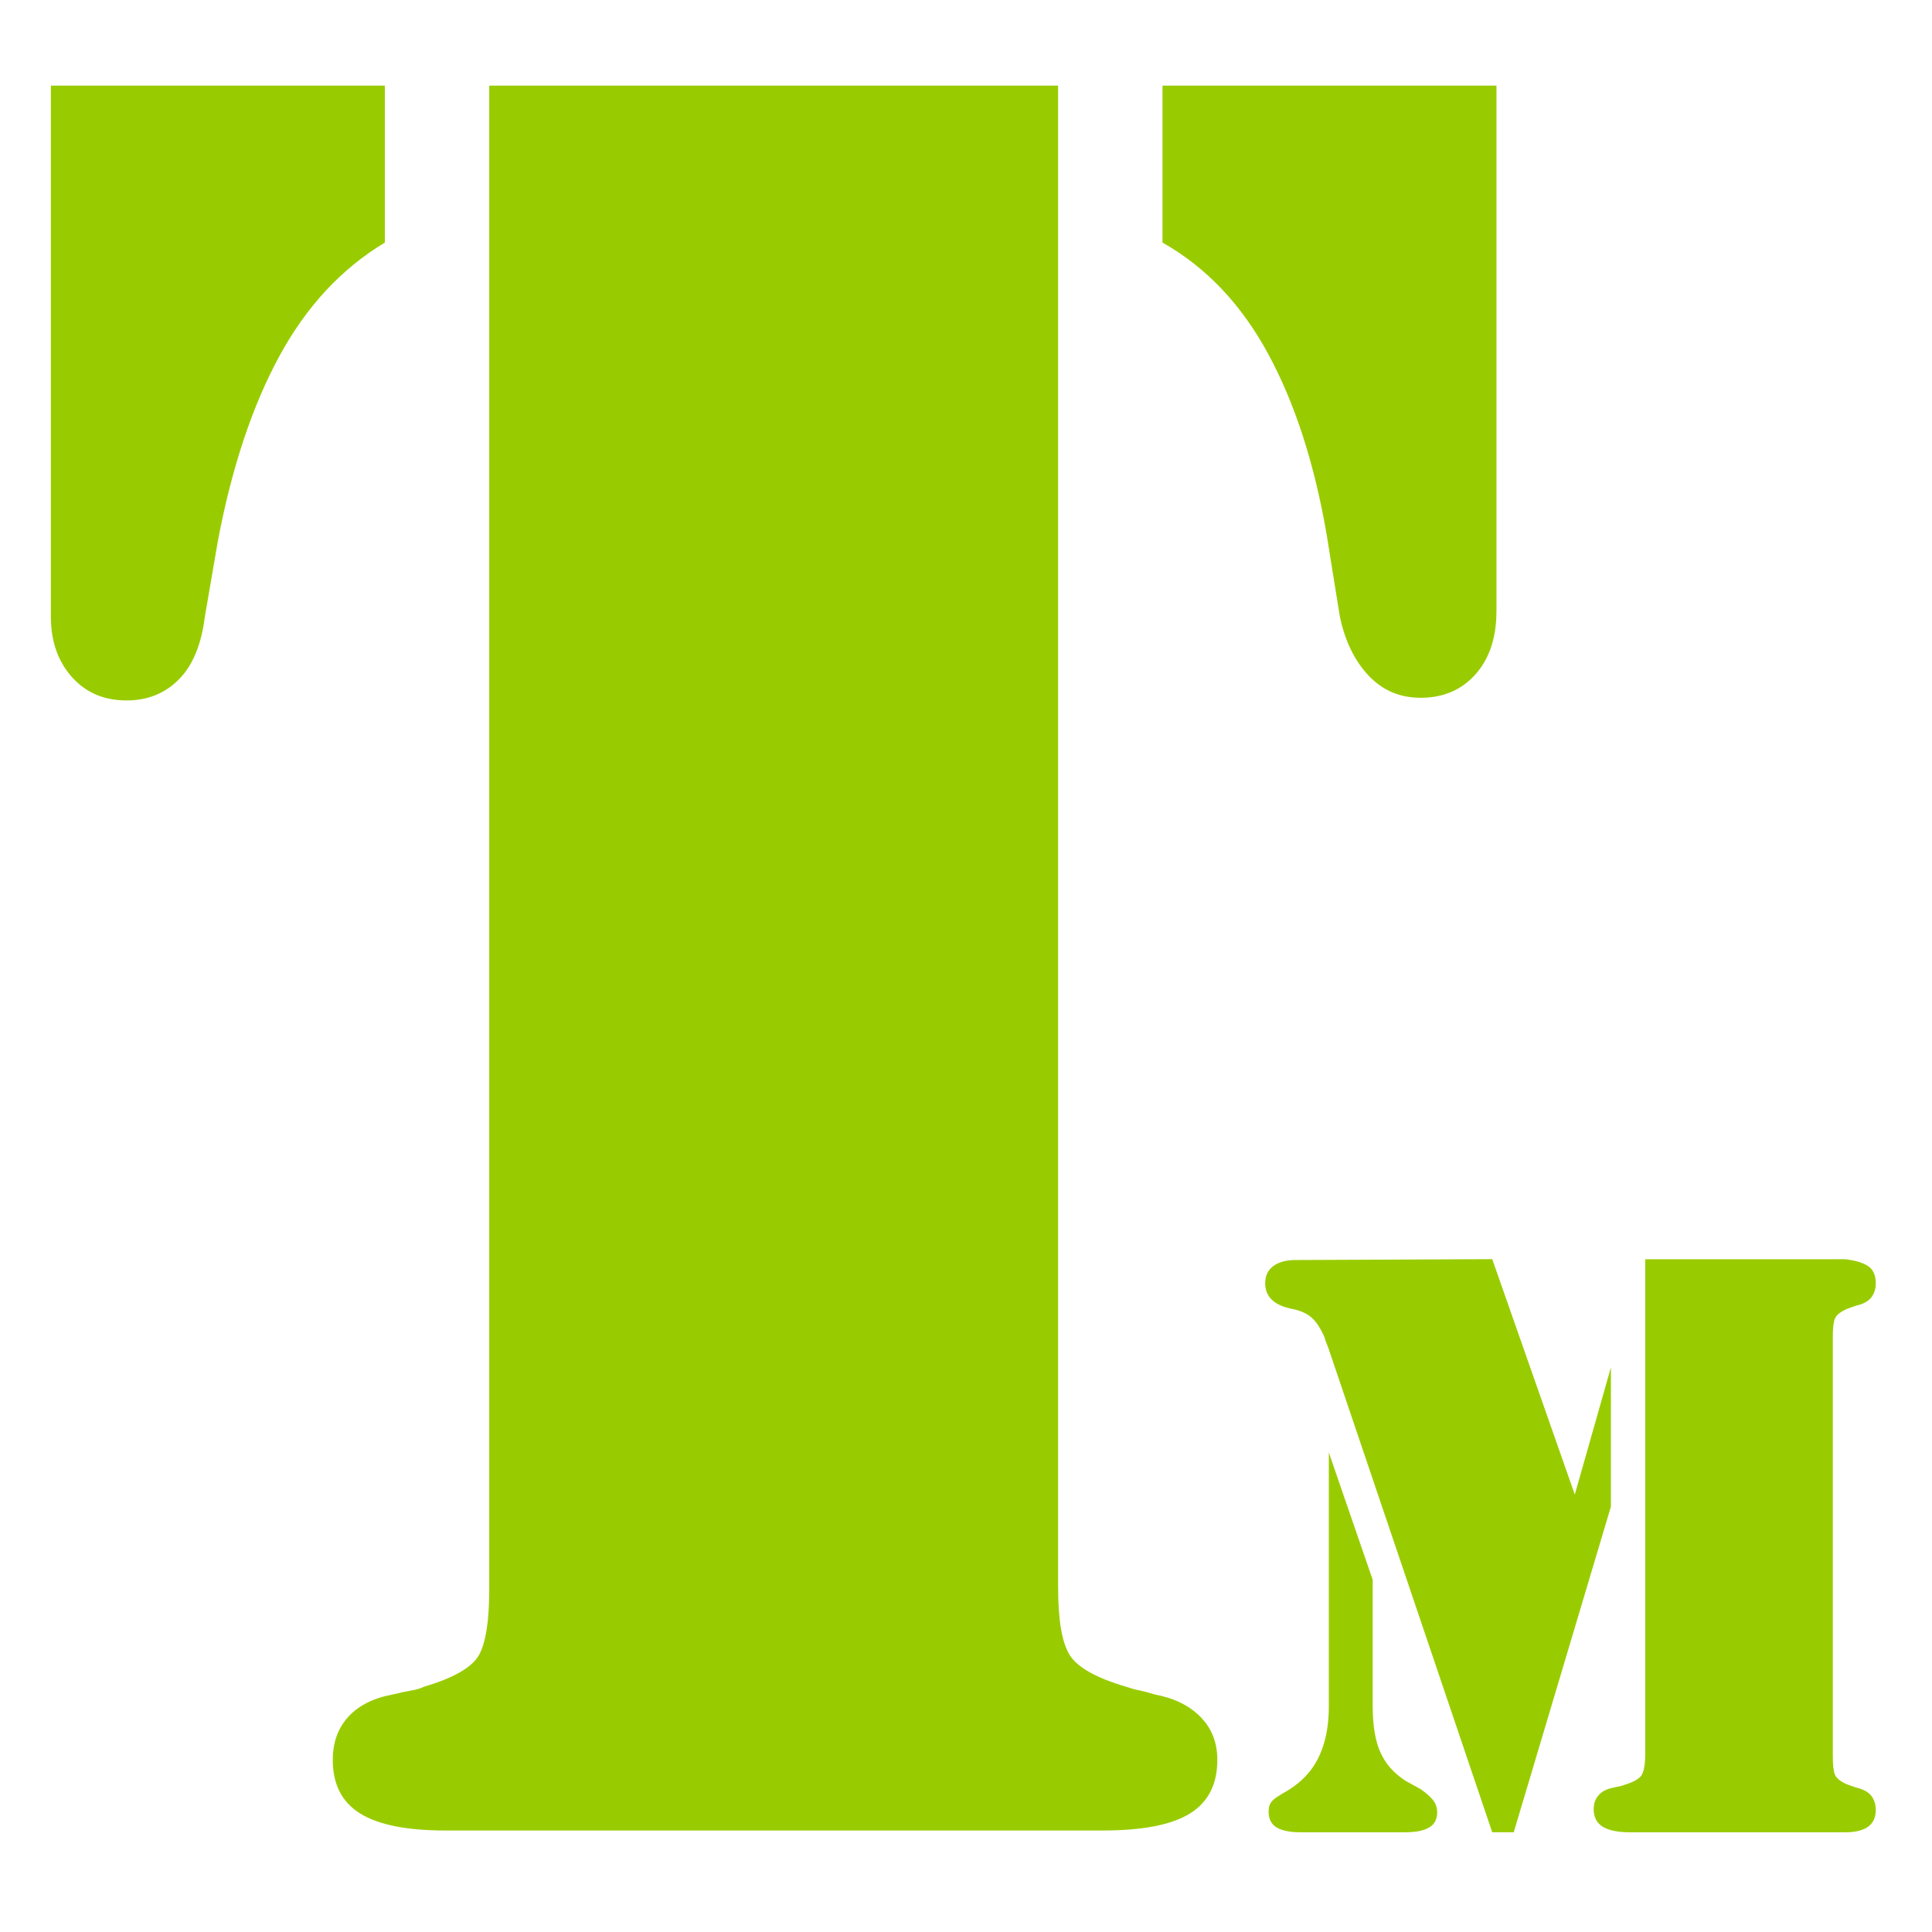 <?xml version="1.0" encoding="UTF-8" standalone="no"?>
<!-- Created with Inkscape (http://www.inkscape.org/) -->

<svg
   xmlns:dc="http://purl.org/dc/elements/1.1/"
   xmlns:cc="http://creativecommons.org/ns#"
   xmlns:rdf="http://www.w3.org/1999/02/22-rdf-syntax-ns#"
   xmlns:svg="http://www.w3.org/2000/svg"
   xmlns="http://www.w3.org/2000/svg"
   xmlns:sodipodi="http://sodipodi.sourceforge.net/DTD/sodipodi-0.dtd"
   xmlns:inkscape="http://www.inkscape.org/namespaces/inkscape"
   width="36"
   height="36"
   id="svg3167"
   version="1.1"
   inkscape:version="0.48.1 r9760"
   sodipodi:docname="ic_stat_notify_teammeet.svg"
   style="enable-background:new"
   inkscape:export-filename="/media/devel/teammeet/teammeet.git/artwork/xdpi-v11/ic_stat_notify_teammeet.png"
   inkscape:export-xdpi="90"
   inkscape:export-ydpi="90">
  <defs
     id="defs3169" />
  <sodipodi:namedview
     id="base"
     pagecolor="#bebebe"
     bordercolor="#666666"
     borderopacity="1.0"
     inkscape:pageopacity="0.75294118"
     inkscape:pageshadow="2"
     inkscape:zoom="4.1041667"
     inkscape:cx="49.000011"
     inkscape:cy="35.749983"
     inkscape:document-units="px"
     inkscape:current-layer="layer1"
     showgrid="false"
     inkscape:window-width="1022"
     inkscape:window-height="671"
     inkscape:window-x="0"
     inkscape:window-y="16"
     inkscape:window-maximized="0"
     fit-margin-top="1.75"
     fit-margin-left="1"
     fit-margin-right="1"
     fit-margin-bottom="1.75"
     inkscape:showpageshadow="false" />
  <g
     inkscape:groupmode="layer"
     id="layer3"
     inkscape:label="background"
     style="display:inline"
     sodipodi:insensitive="true"
     transform="translate(-4,-188.59)">
    <rect
       style="fill:#000000;fill-opacity:0;stroke:none"
       id="rect4741"
       width="171.358"
       height="226.234"
       x="0.518"
       y="-0.717" />
    <rect
       style="fill:#000000;fill-opacity:0;stroke:none"
       id="rect4743"
       width="239.176"
       height="195.69"
       x="-6.73"
       y="29.31"
       ry="57.982" />
  </g>
  <g
     inkscape:label="logo"
     inkscape:groupmode="layer"
     id="layer1"
     transform="translate(-233.717,-612.112)"
     style="display:inline">
    <g
       id="g3778"
       transform="matrix(0.474,0,0,0.474,123.41,339.846)"
       style="fill:#99cc00;fill-opacity:1">
      <path
         id="path3127-1"
         d="m 247.844,577.766 v 6.171 c -1.71,1.028 -3.092,2.52 -4.152,4.474 -1.06,1.954 -1.866,4.371 -2.411,7.251 l -0.513,2.983 c -0.137,1.097 -0.479,1.92 -1.024,2.468 -0.549,0.551 -1.231,0.823 -2.054,0.823 -0.889,0 -1.607,-0.309 -2.154,-0.926 -0.547,-0.617 -0.821,-1.406 -0.821,-2.365 v -20.878 h 13.127 z m 26.467,59.033 c 0,1.303 0.154,2.194 0.462,2.674 0.308,0.48 1.041,0.891 2.205,1.234 0.205,0.069 0.393,0.12 0.564,0.152 0.169,0.036 0.359,0.088 0.564,0.154 0.754,0.137 1.351,0.429 1.795,0.874 0.444,0.446 0.669,1.013 0.669,1.697 0,0.96 -0.359,1.663 -1.077,2.108 -0.718,0.446 -1.863,0.668 -3.434,0.668 h -1.643 -22.466 -1.742 c -1.504,0 -2.616,-0.223 -3.334,-0.668 -0.718,-0.446 -1.077,-1.148 -1.077,-2.108 0,-0.683 0.205,-1.251 0.613,-1.697 0.41,-0.446 0.992,-0.737 1.744,-0.874 0.271,-0.066 0.513,-0.12 0.718,-0.154 0.205,-0.034 0.376,-0.084 0.513,-0.152 1.16,-0.343 1.878,-0.756 2.154,-1.234 0.271,-0.48 0.408,-1.337 0.408,-2.571 v -59.136 h 22.364 v 59.033 z m 17.231,-38.361 c 0,1.028 -0.274,1.851 -0.821,2.468 -0.549,0.617 -1.267,0.926 -2.154,0.926 -0.821,0 -1.504,-0.291 -2.052,-0.874 -0.549,-0.581 -0.925,-1.354 -1.128,-2.314 l -0.513,-3.188 c -0.479,-2.811 -1.248,-5.194 -2.308,-7.148 -1.06,-1.954 -2.447,-3.409 -4.152,-4.371 v -6.171 h 13.13 v 20.672 z"
         inkscape:connector-curvature="0"
         style="fill:#99cc00;fill-opacity:1" />
      <g
         transform="matrix(0.704,0,0,0.704,4.621,155.486)"
         id="g4661"
         style="fill:#99cc00;fill-opacity:1">
        <path
           id="path4544"
           d="m 411.933,678.508 2.017,-7.1 v 7.772 l -5.426,18.183 h -1.201 l -9.124,-26.963 c -0.032,-0.096 -0.071,-0.199 -0.12,-0.312 -0.048,-0.112 -0.088,-0.231 -0.119,-0.36 -0.225,-0.512 -0.465,-0.88 -0.721,-1.103 -0.256,-0.224 -0.608,-0.384 -1.056,-0.48 -0.513,-0.096 -0.896,-0.264 -1.153,-0.504 -0.256,-0.24 -0.384,-0.552 -0.384,-0.936 0,-0.416 0.151,-0.736 0.456,-0.96 0.304,-0.224 0.712,-0.336 1.225,-0.336 l 10.997,-0.048 4.61,13.145 z m -11.285,4.75 v 7.052 c 0,1.087 0.144,1.951 0.432,2.591 0.288,0.641 0.752,1.167 1.394,1.583 l 0.864,0.479 c 0.319,0.225 0.552,0.433 0.695,0.624 0.145,0.192 0.216,0.417 0.216,0.673 0,0.384 -0.151,0.664 -0.456,0.84 -0.304,0.176 -0.743,0.264 -1.32,0.264 h -5.859 c -0.576,0 -1.016,-0.088 -1.32,-0.264 -0.305,-0.176 -0.456,-0.472 -0.456,-0.889 0,-0.159 0.023,-0.295 0.071,-0.407 0.049,-0.112 0.136,-0.217 0.265,-0.313 0.031,-0.031 0.088,-0.072 0.168,-0.12 0.079,-0.048 0.168,-0.104 0.264,-0.168 0.896,-0.479 1.553,-1.118 1.969,-1.919 0.416,-0.8 0.624,-1.775 0.624,-2.927 v -14.201 l 2.447,7.101 z m 25.739,-17.895 h 0.624 c 0.576,0.064 1.009,0.192 1.298,0.384 0.287,0.192 0.432,0.512 0.432,0.96 0,0.288 -0.072,0.536 -0.216,0.744 -0.145,0.208 -0.377,0.36 -0.696,0.456 -0.128,0.032 -0.257,0.072 -0.384,0.12 -0.128,0.048 -0.24,0.088 -0.336,0.12 -0.353,0.161 -0.568,0.336 -0.648,0.528 -0.08,0.192 -0.12,0.528 -0.12,1.008 v 23.411 c 0,0.513 0.04,0.864 0.12,1.056 0.08,0.191 0.296,0.368 0.648,0.527 0.096,0.033 0.208,0.072 0.336,0.12 0.127,0.049 0.256,0.089 0.384,0.12 0.319,0.097 0.552,0.248 0.696,0.456 0.144,0.209 0.216,0.456 0.216,0.744 0,0.416 -0.145,0.729 -0.432,0.937 -0.288,0.208 -0.721,0.312 -1.298,0.312 h -0.624 -10.517 -0.815 c -0.705,0 -1.226,-0.104 -1.562,-0.312 -0.336,-0.208 -0.504,-0.536 -0.504,-0.984 0,-0.319 0.096,-0.584 0.288,-0.792 0.192,-0.208 0.464,-0.344 0.816,-0.408 0.127,-0.031 0.239,-0.056 0.336,-0.072 0.096,-0.016 0.175,-0.039 0.239,-0.071 0.544,-0.16 0.88,-0.353 1.009,-0.576 0.127,-0.224 0.191,-0.624 0.191,-1.199 v -27.586 h 10.518 z"
           inkscape:connector-curvature="0"
           style="fill:#99cc00;fill-opacity:1;stroke:none" />
      </g>
    </g>
  </g>
</svg>
